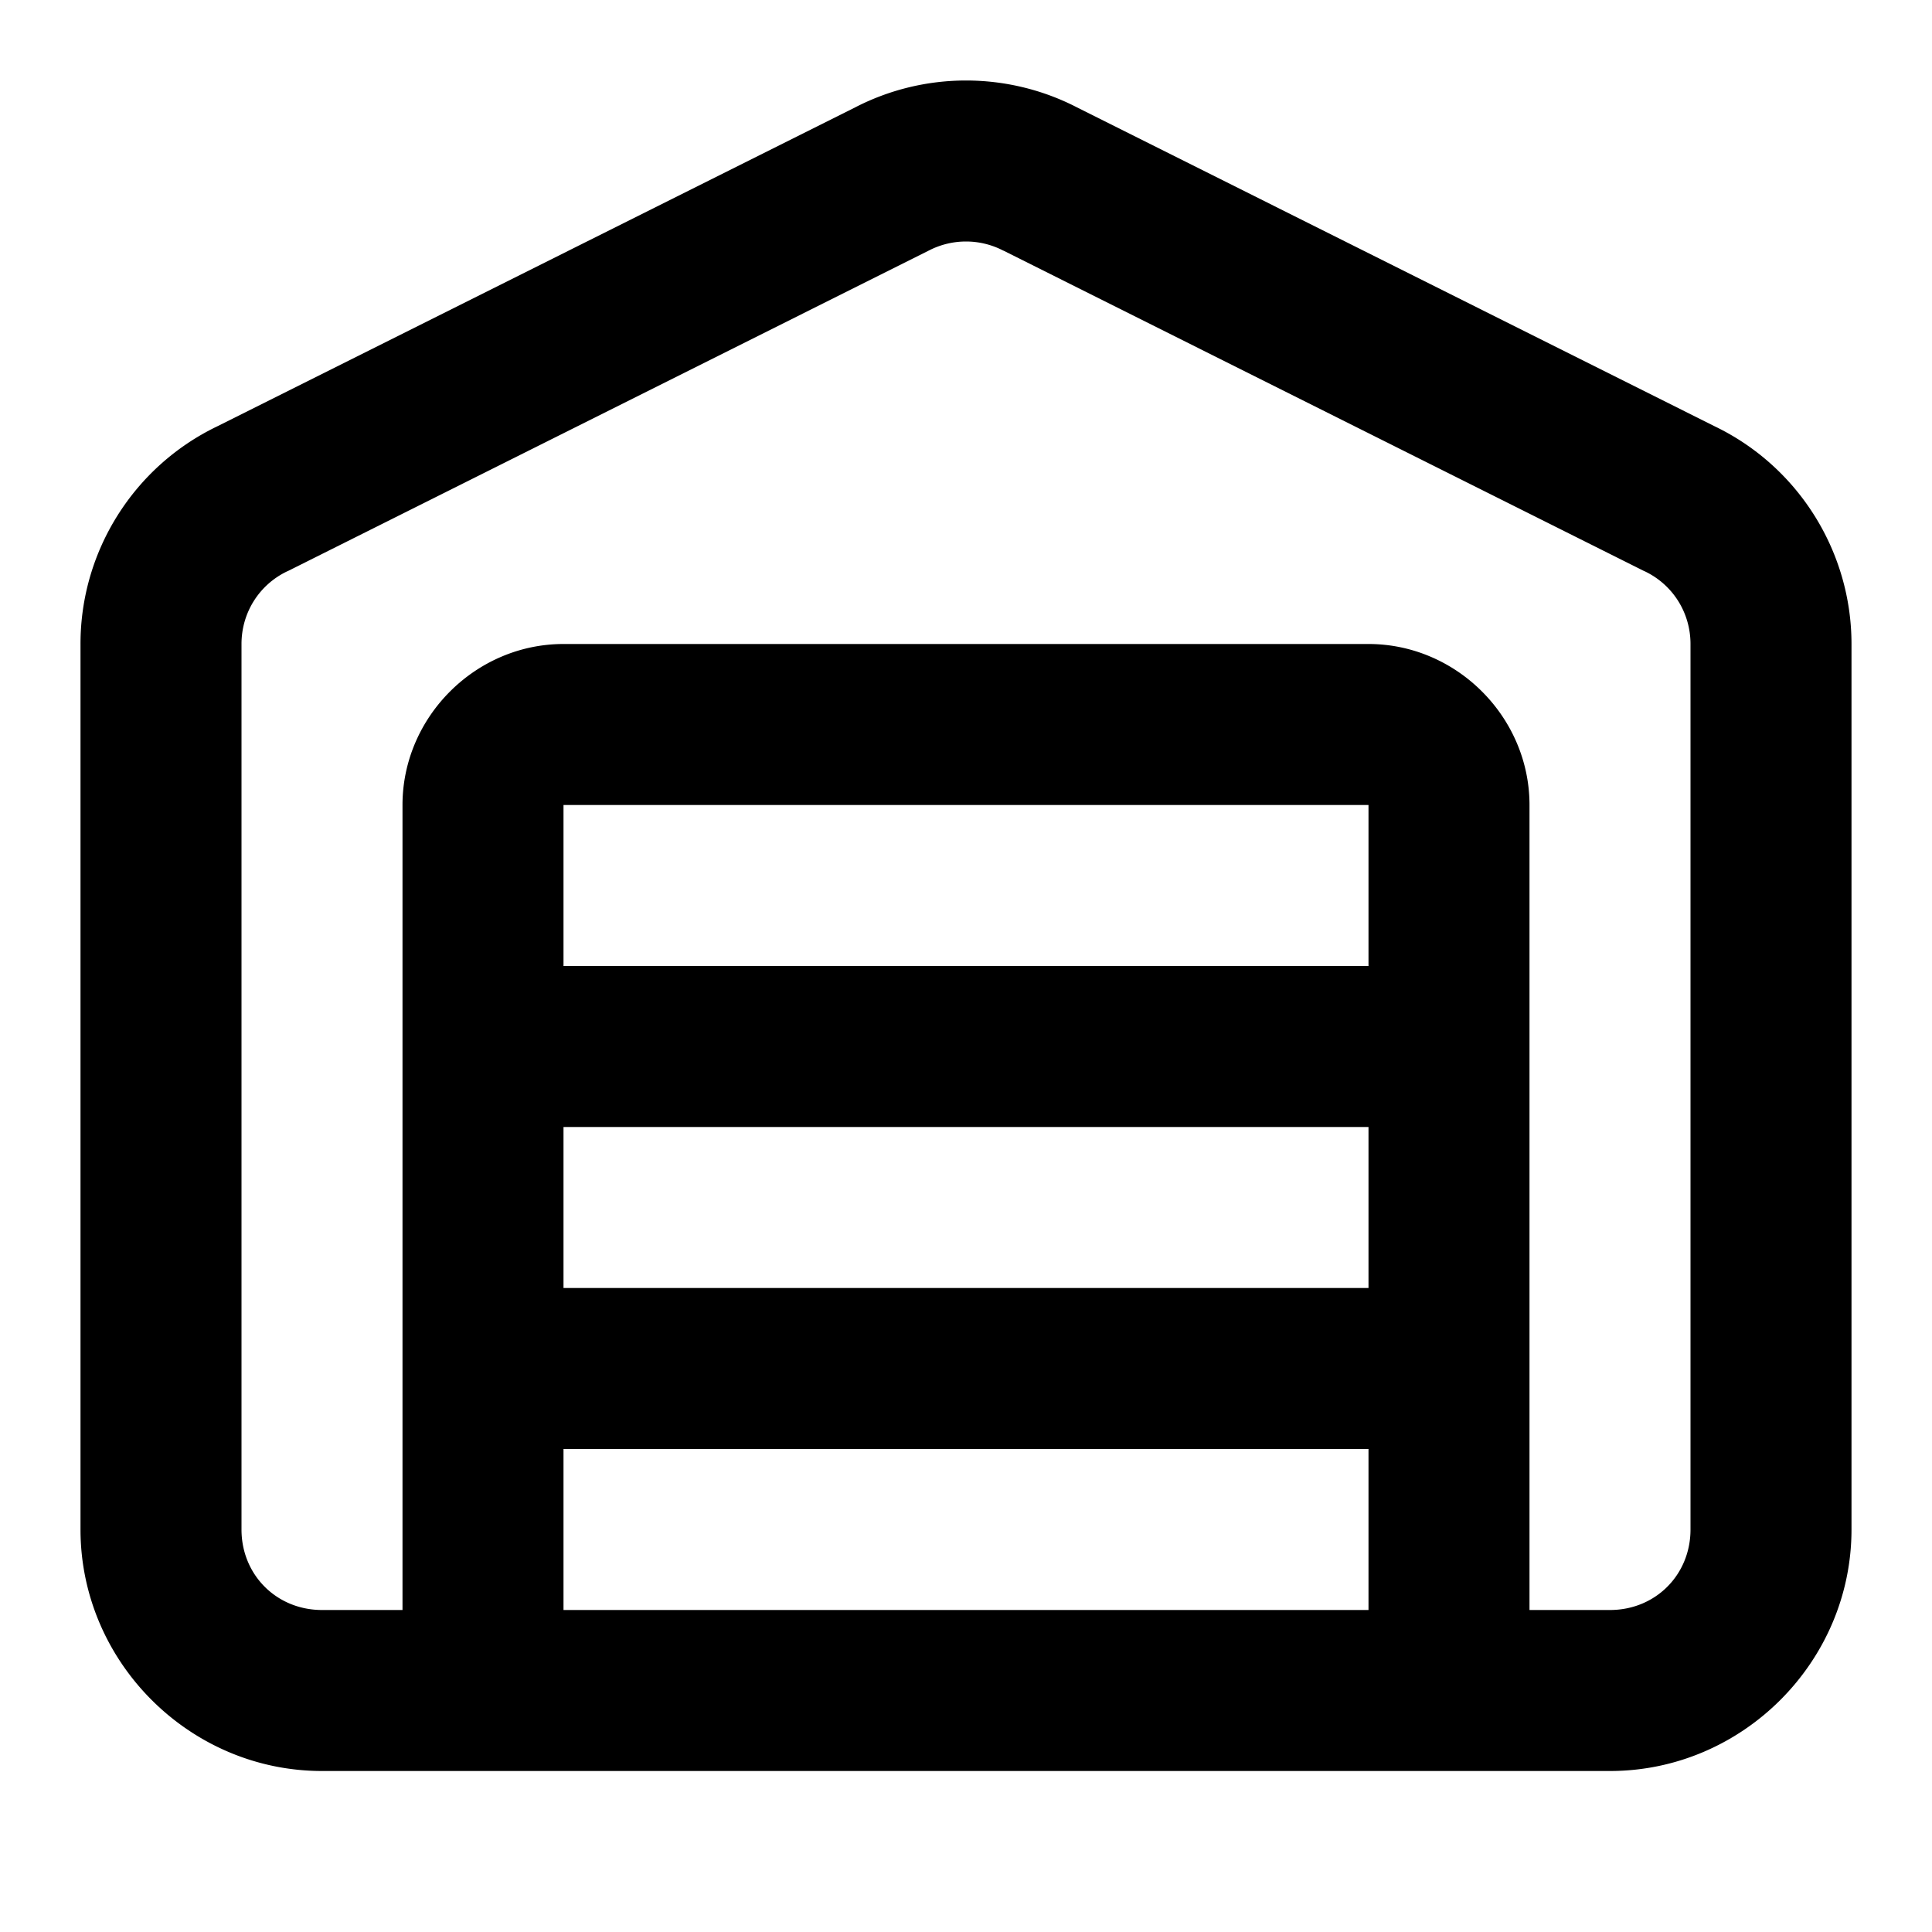 <?xml version="1.0" encoding="UTF-8" standalone="no"?>
<svg xmlns="http://www.w3.org/2000/svg" xmlns:svg="http://www.w3.org/2000/svg" width="24" height="24" viewBox="0 0 24 24" fill="currentColor" tags="storage,storehouse,depot,depository,repository,stockroom,logistics,building" categories="buildings,navigation">
  <path d="M 12 1 C 11.527 1 11.055 1.111 10.623 1.334 L 2.697 5.297 C 1.661 5.796 0.999 6.849 1 8 L 1 19 C 1 20.645 2.355 22 4 22 L 20 22 C 21.645 22 23 20.645 23 19 L 23 8 C 23 6.85 22.338 5.796 21.303 5.297 L 13.379 1.334 C 12.947 1.111 12.473 1 12 1 z M 12 3 C 12.157 3 12.315 3.037 12.459 3.111 A 1 1 0 0 0 12.473 3.117 L 20.42 7.092 A 1 1 0 0 0 20.434 7.098 C 20.782 7.265 21 7.613 21 8 L 21 19 C 21 19.564 20.564 20 20 20 L 19 20 L 19 17 L 19 10 C 19 8.907 18.093 8 17 8 L 7 8 C 5.907 8 5 8.907 5 10 L 5 17 L 5 20 L 4 20 C 3.436 20 3 19.564 3 19 L 3 8 C 3 7.613 3.218 7.265 3.566 7.098 A 1 1 0 0 0 3.58 7.092 L 11.529 3.117 A 1 1 0 0 0 11.541 3.111 C 11.685 3.037 11.843 3 12 3 z M 7 10 L 17 10 L 17 12 L 7 12 L 7 10 z M 7 14 L 17 14 L 17 16 L 7 16 L 7 14 z M 7 18 L 17 18 L 17 20 L 7 20 L 7 18 z "/>
</svg>
